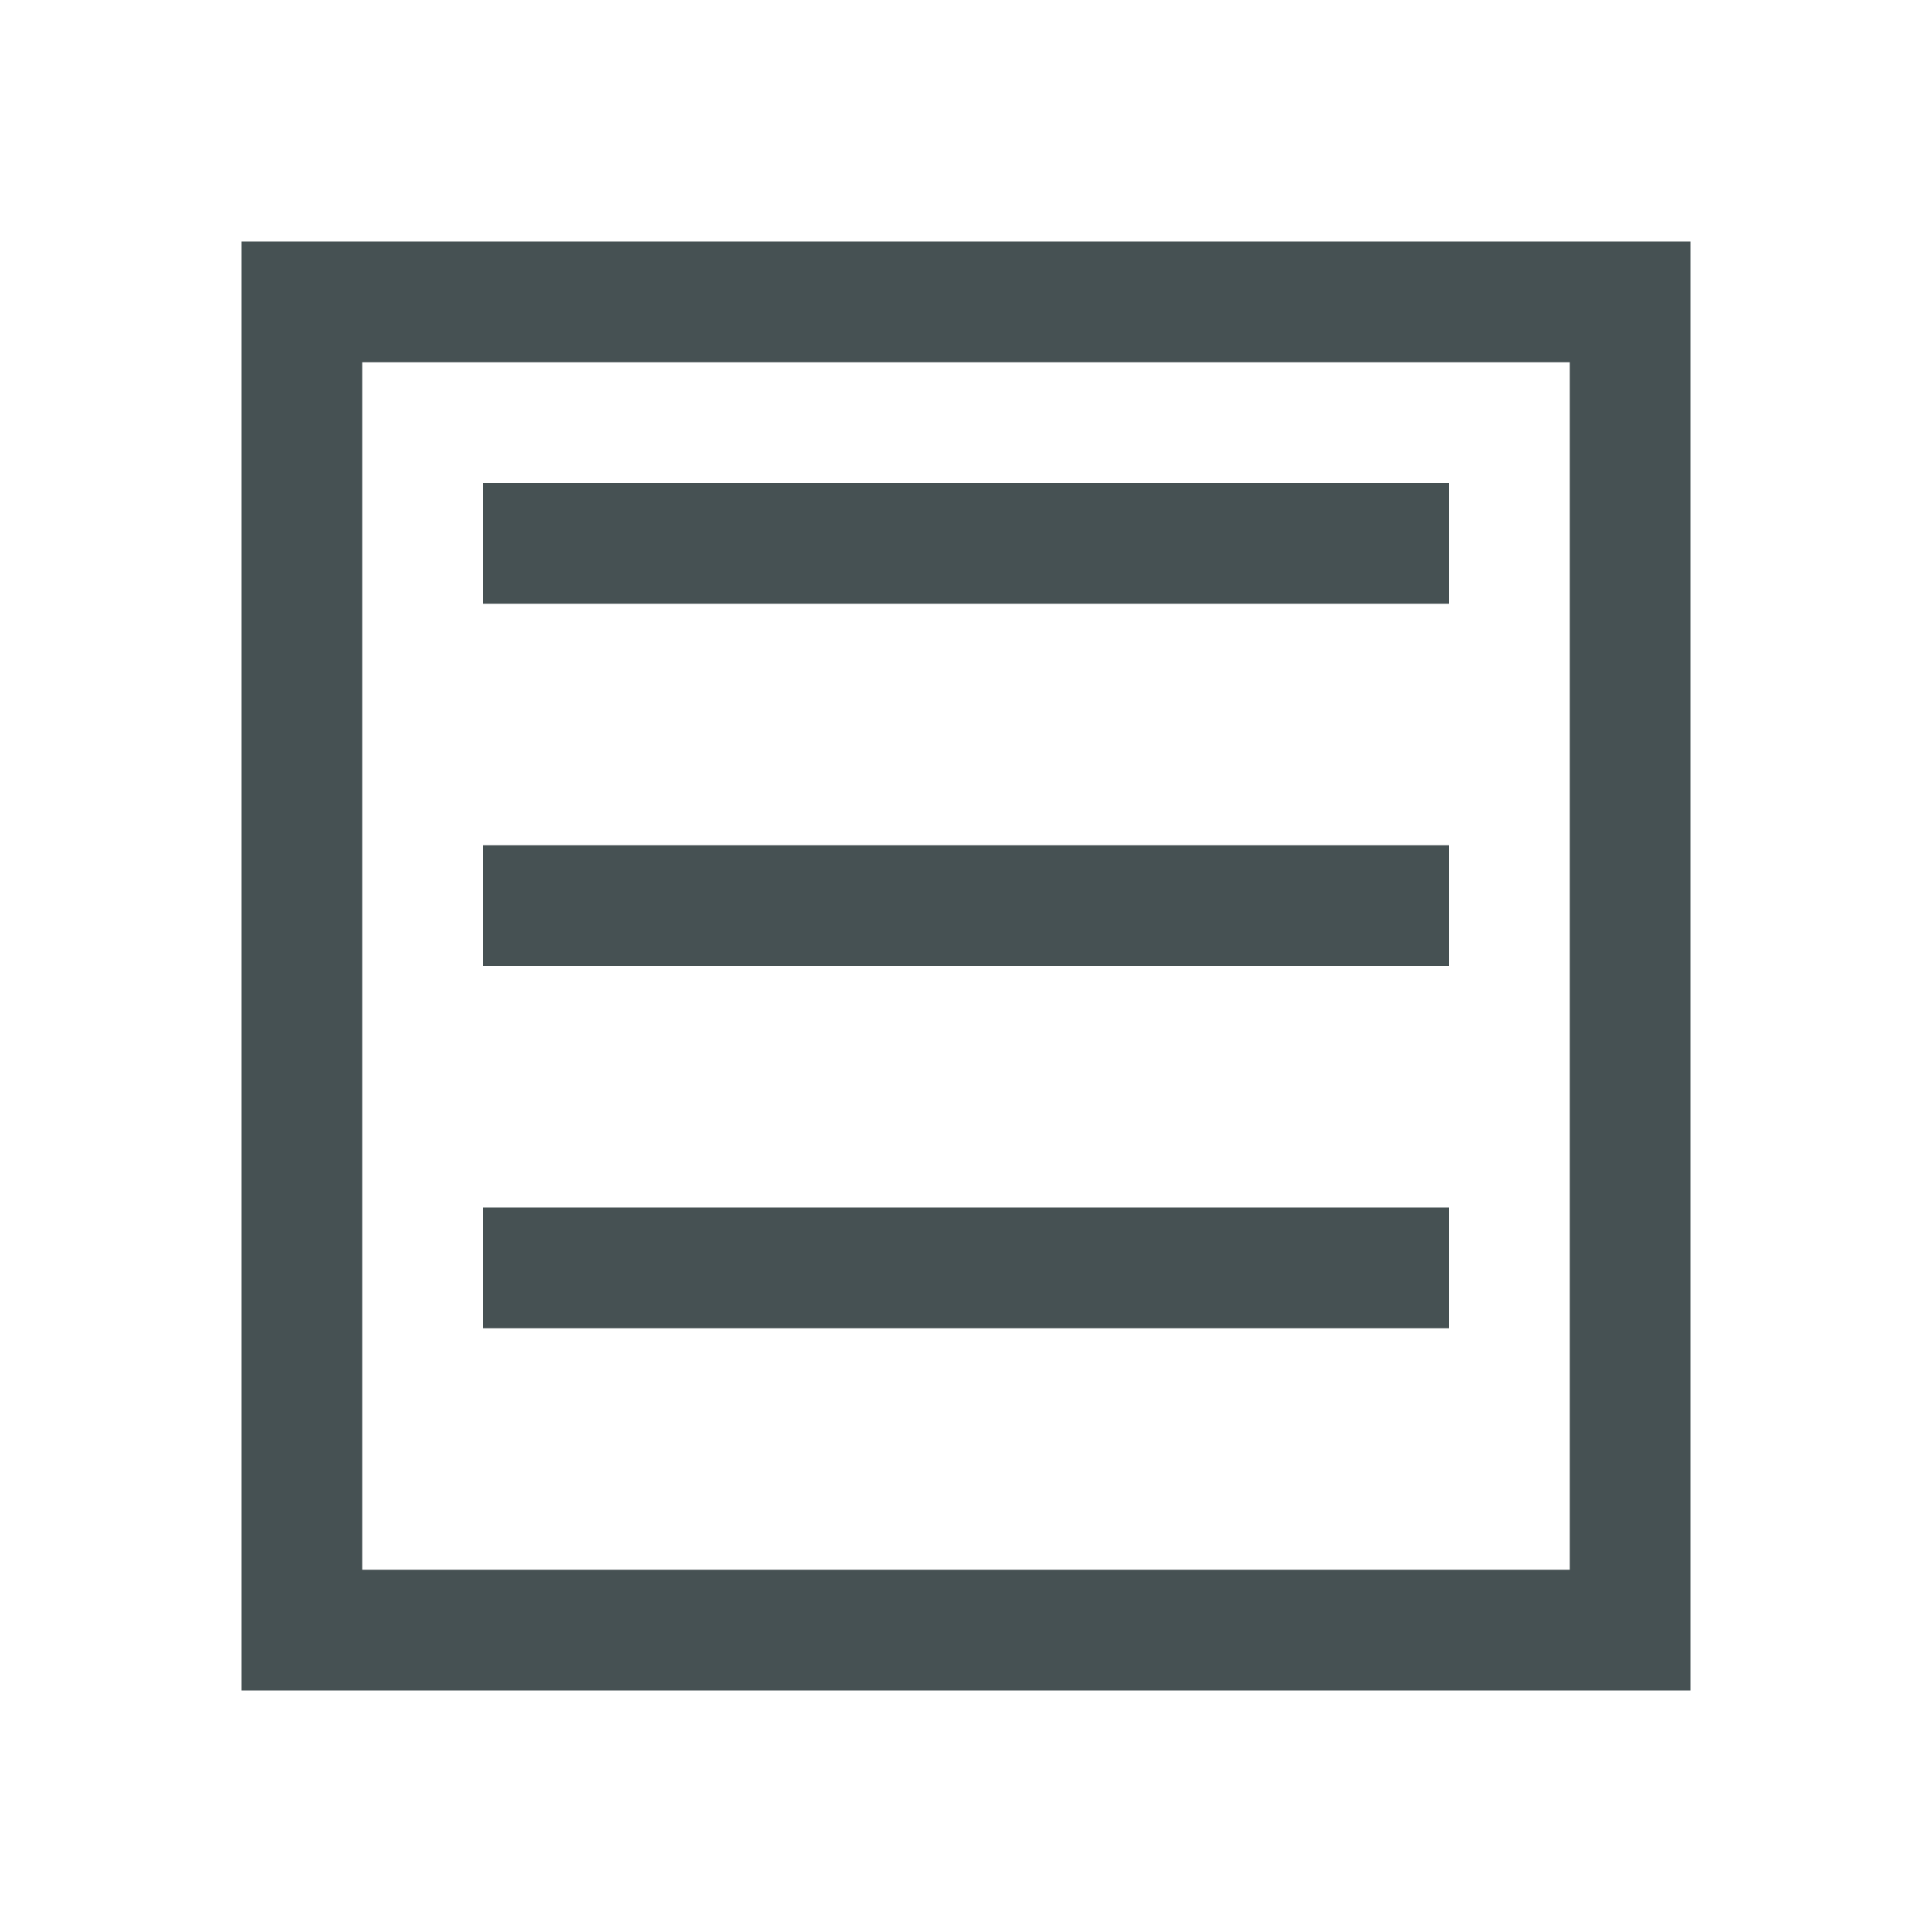 <svg xmlns="http://www.w3.org/2000/svg" viewBox="0 0 16 16"><path d="M2 2v12h12V2zm1 1h10v10H3zm1 1v1h8V4zm0 3v1h8V7zm0 3v1h8v-1z" style="color:#465153;fill:currentColor;fill-opacity:1;stroke:none"/></svg>